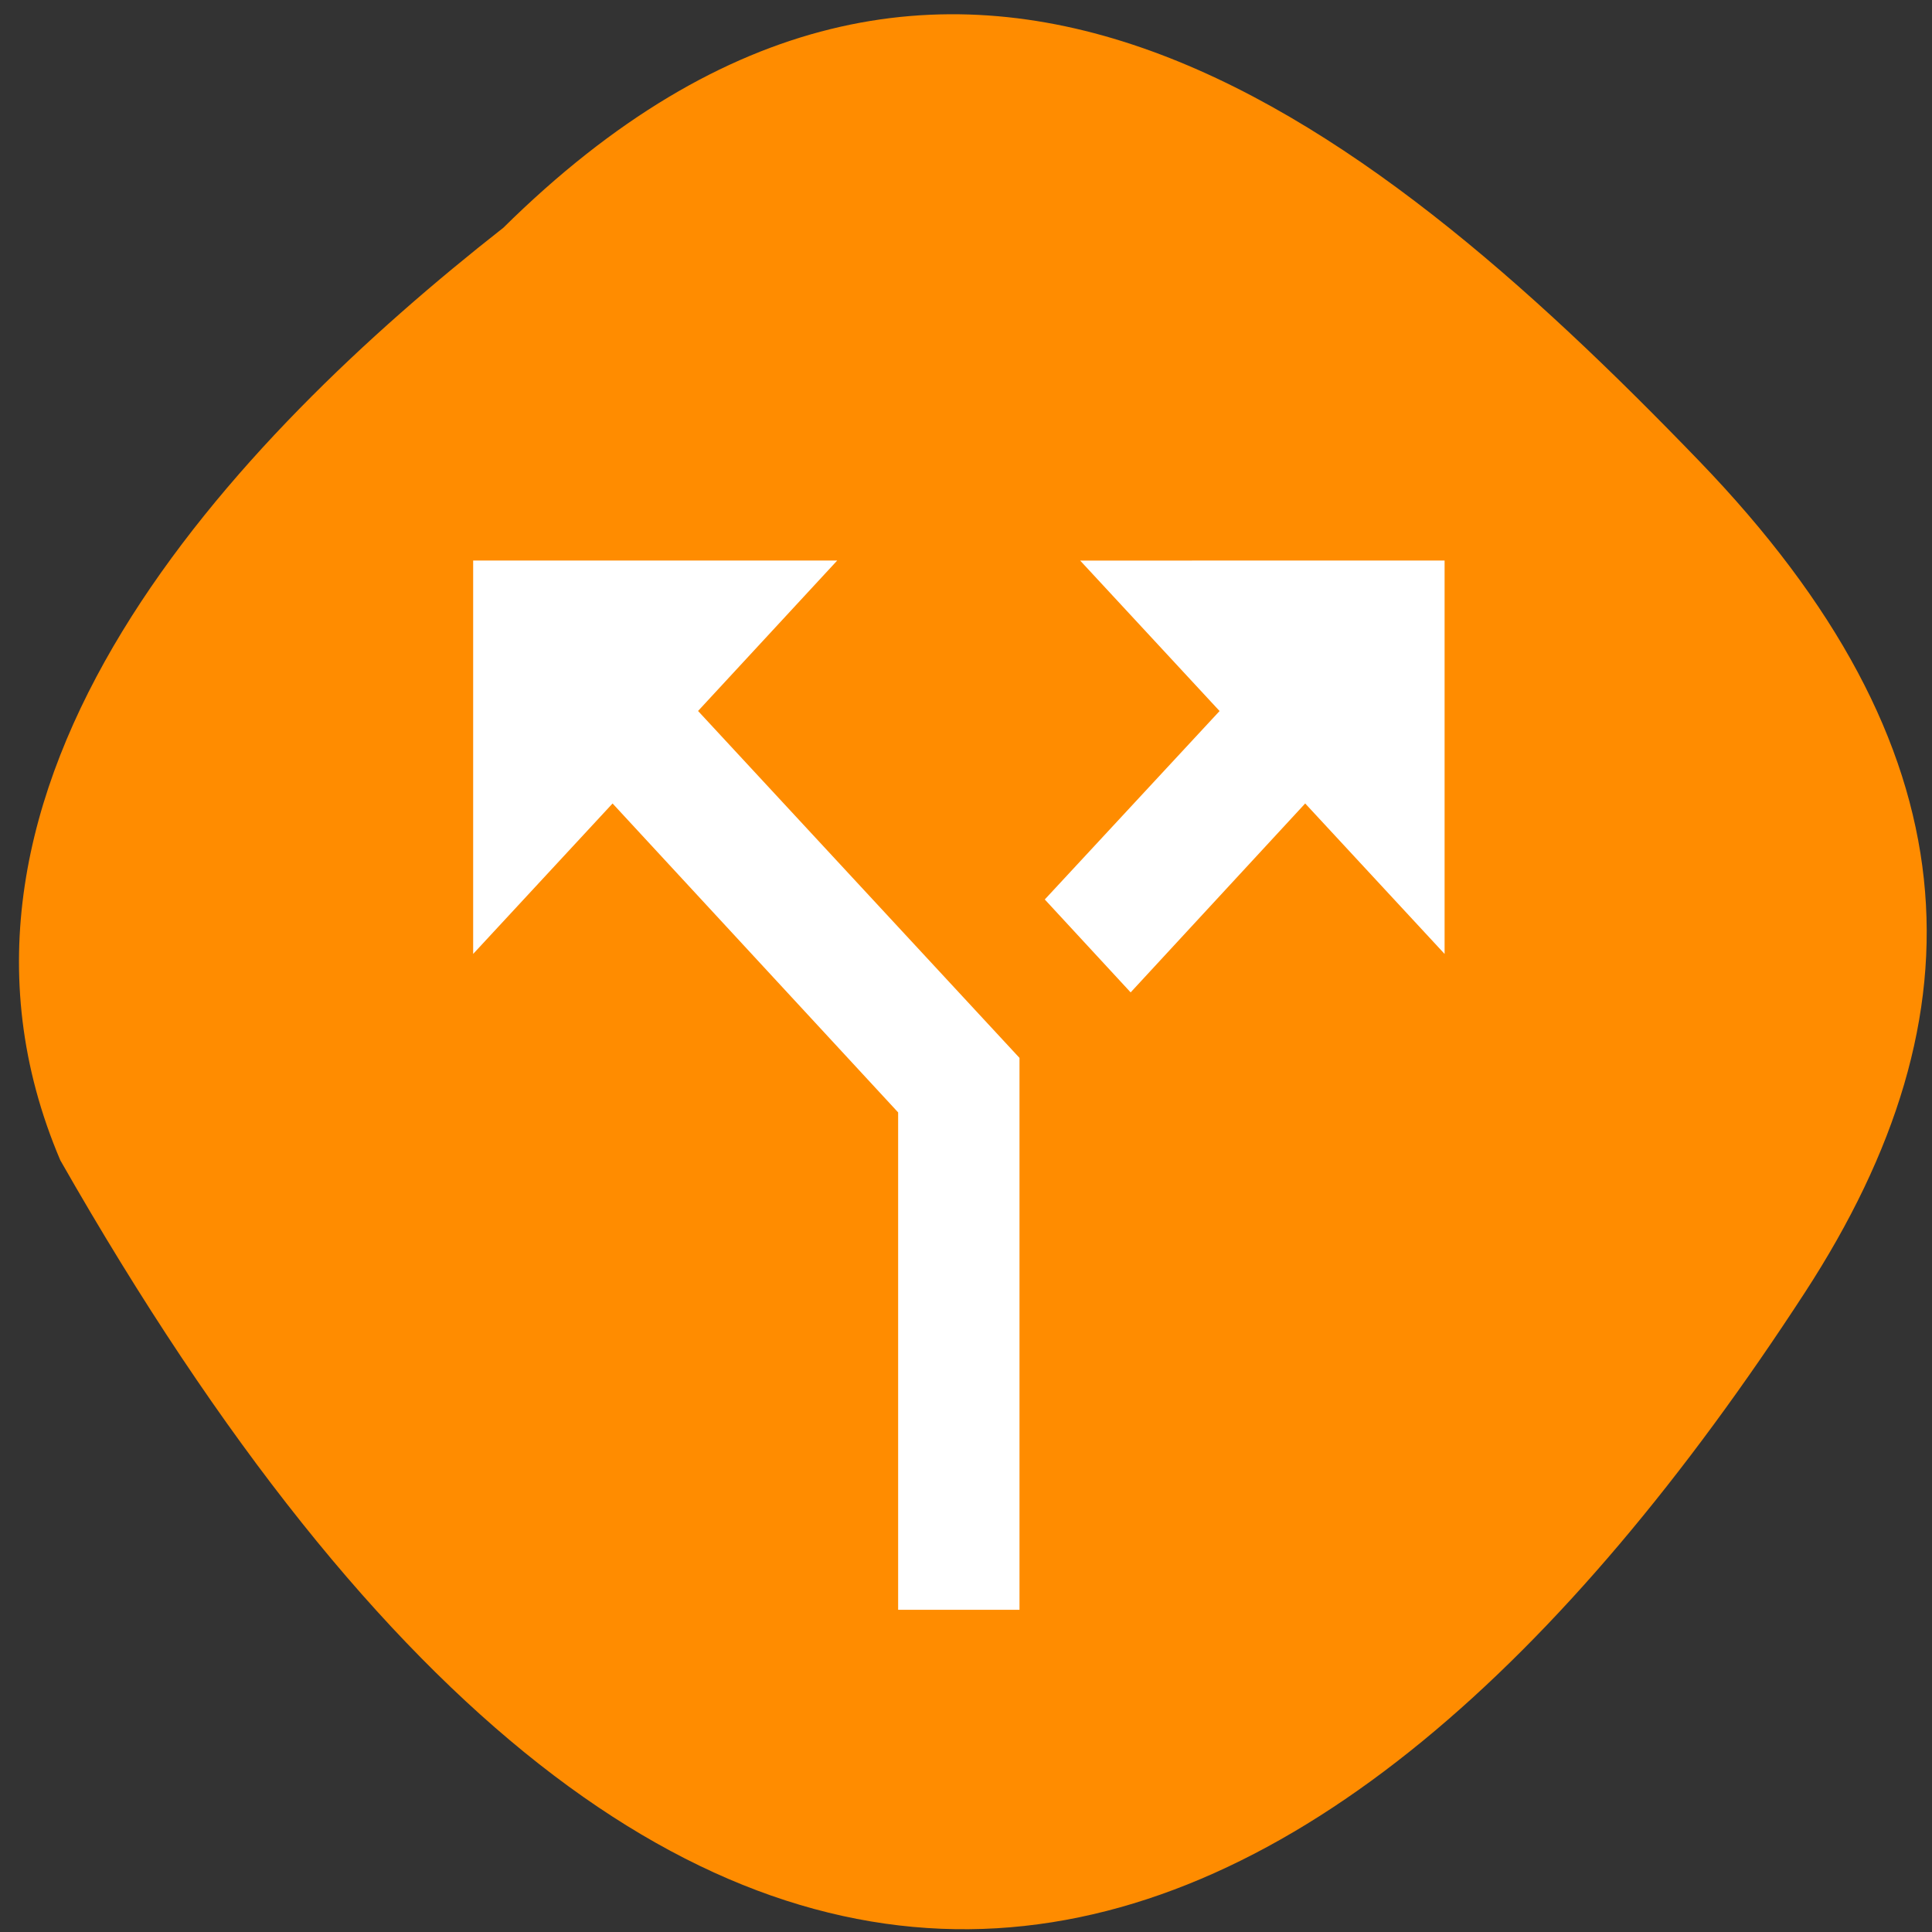 <svg xmlns="http://www.w3.org/2000/svg" viewBox="0 0 32 32"><rect x="0" y="0" width="32" height="32" fill="#333333" stroke="none"/><path d="m 8.328 3.781 c 7.391 -7.309 14.211 -1.957 19.816 3.855 c 4.566 4.734 4.773 9.125 1.75 13.773 c -7.902 12.152 -18.16 16.656 -28.895 -2.191 c -2.648 -6.215 2.938 -11.992 7.328 -15.438" fill="#ff8c00"/><path d="m 17.891 9.285 l 2.309 2.492 l -2.895 3.121 l 1.422 1.539 l 2.891 -3.129 l 2.309 2.492 v -6.516 m -10.06 0 h -6.03 v 6.516 l 2.309 -2.492 l 4.73 5.117 v 8.238 h 2.01 v -9.141 l -5.324 -5.746" fill="#fff"/></svg>